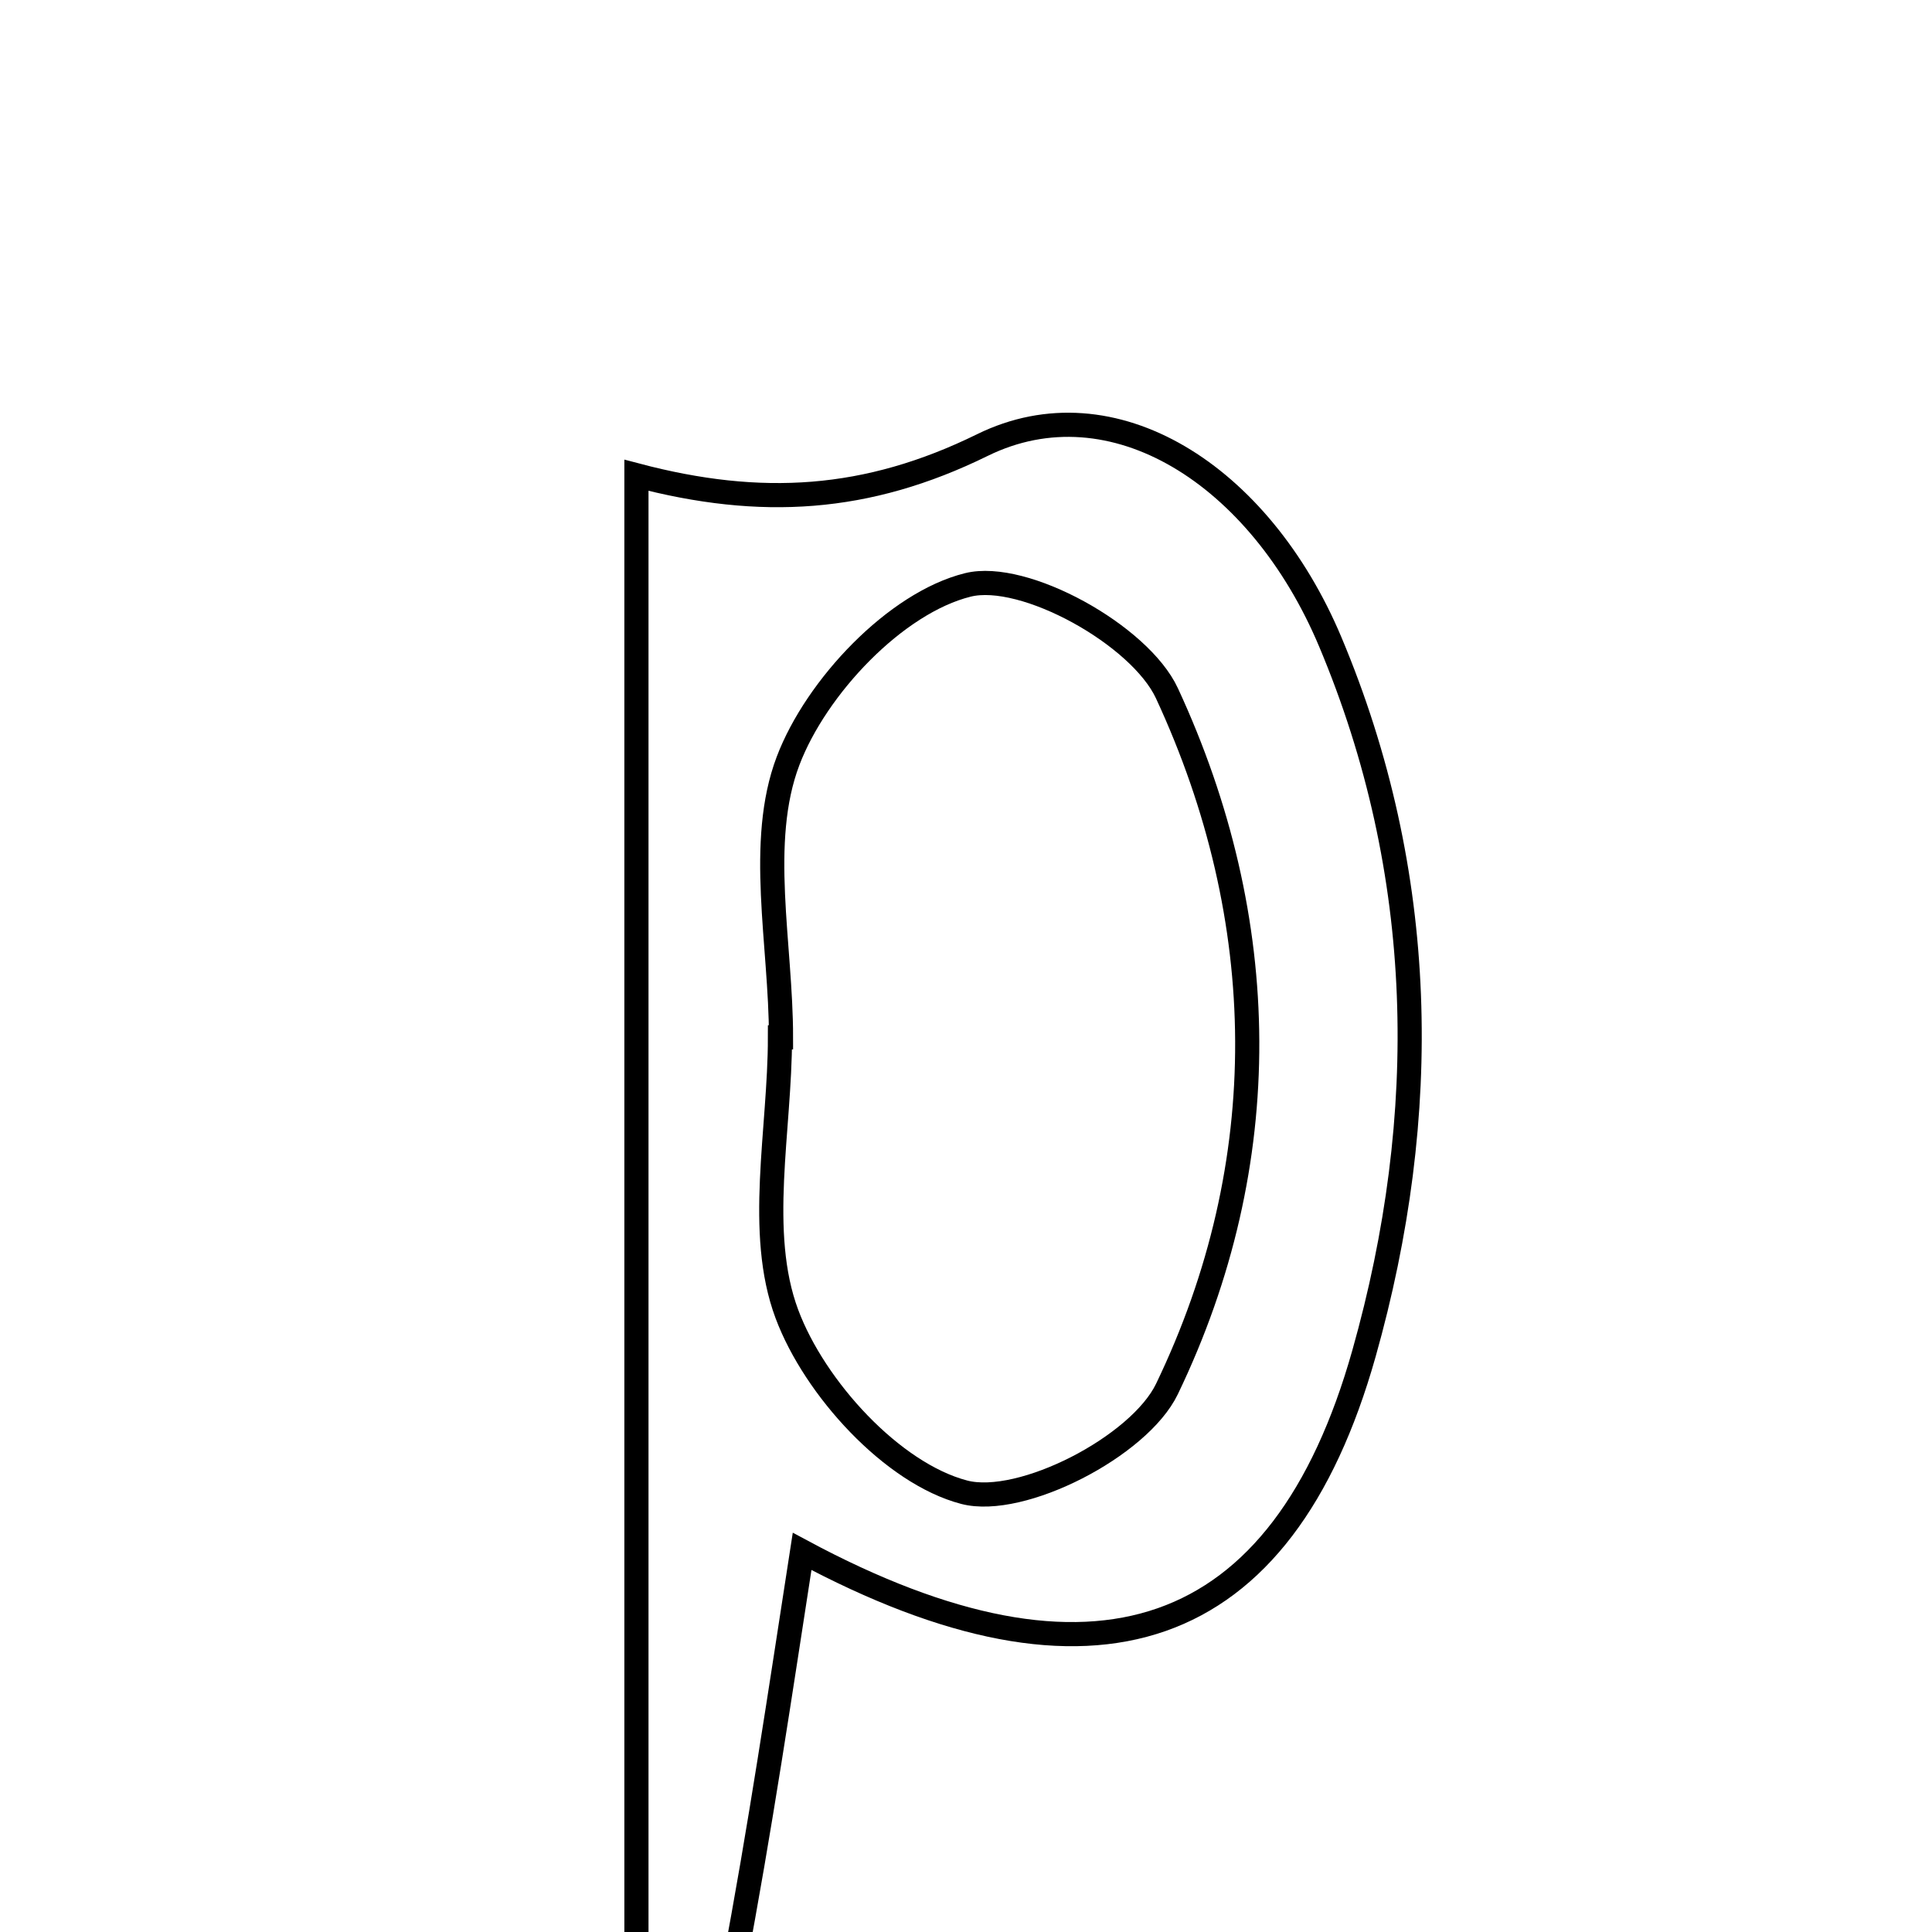 <svg xmlns="http://www.w3.org/2000/svg" viewBox="0.0 0.0 24.0 24.0" height="200px" width="200px"><path fill="none" stroke="black" stroke-width=".3" stroke-opacity="1.0"  filling="0" d="M12.203 5.529 C13.82 4.734 15.649 5.892 16.524 7.971 C17.735 10.847 17.78 13.852 16.944 16.813 C15.929 20.41 13.582 21.214 9.964 19.272 C9.693 21.022 9.439 22.74 9.115 24.445 C9.103 24.511 8.43 24.453 7.906 24.453 C7.906 18.248 7.906 12.177 7.906 5.904 C9.452 6.312 10.772 6.232 12.203 5.529"></path>
<path fill="none" stroke="black" stroke-width=".3" stroke-opacity="1.0"  filling="0" d="M12.023 7.266 C12.722 7.092 14.16 7.888 14.496 8.612 C15.802 11.428 15.85 14.443 14.496 17.255 C14.152 17.969 12.688 18.722 11.978 18.537 C11.086 18.304 10.119 17.245 9.775 16.323 C9.396 15.308 9.689 14.043 9.689 12.886 C9.693 12.886 9.697 12.886 9.702 12.886 C9.702 11.73 9.406 10.461 9.79 9.451 C10.139 8.532 11.127 7.488 12.023 7.266"></path></svg>